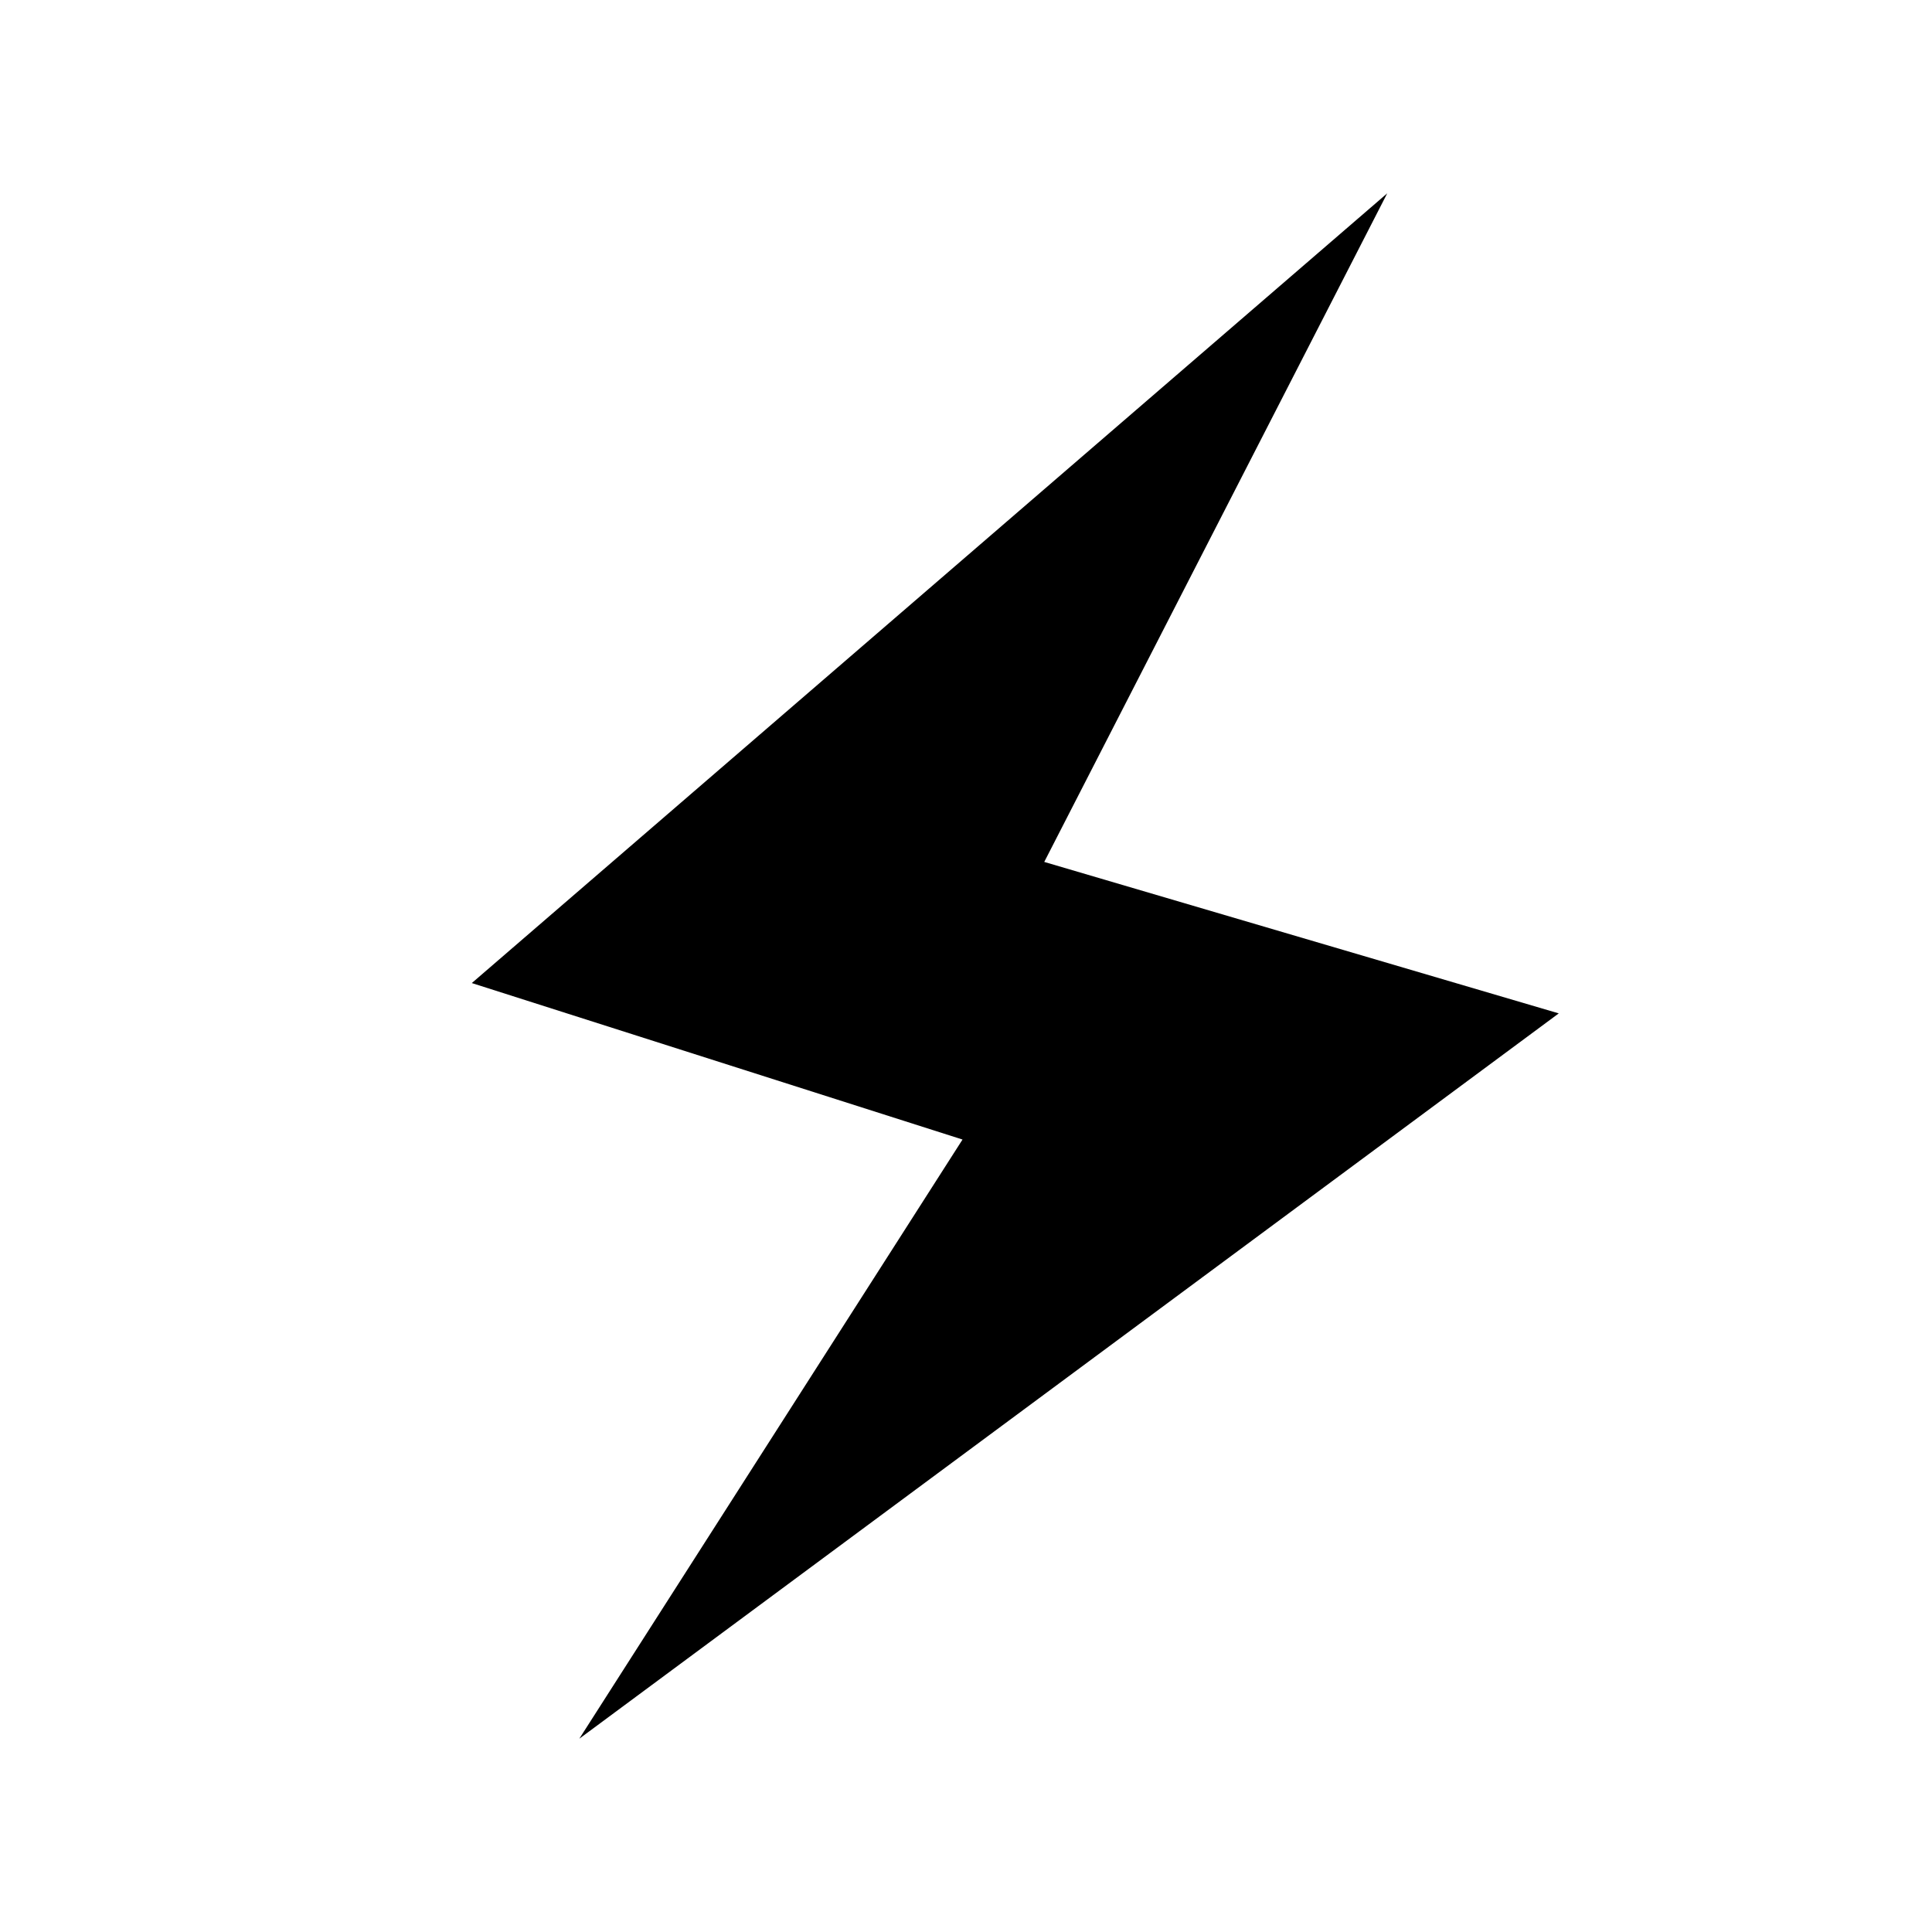 <?xml version="1.0" standalone="no"?><!DOCTYPE svg PUBLIC "-//W3C//DTD SVG 1.1//EN" "http://www.w3.org/Graphics/SVG/1.1/DTD/svg11.dtd"><svg t="1526461054755" class="icon" style="" viewBox="0 0 1024 1024" version="1.1" xmlns="http://www.w3.org/2000/svg" p-id="3121" xmlns:xlink="http://www.w3.org/1999/xlink" width="290" height="290"><defs><style type="text/css"></style></defs><path d="M735.268 102.457L250.069 521.042l260.086 82.937-203.108 317.564 519.131-384.429-272.706-80.277" p-id="3122"></path></svg>